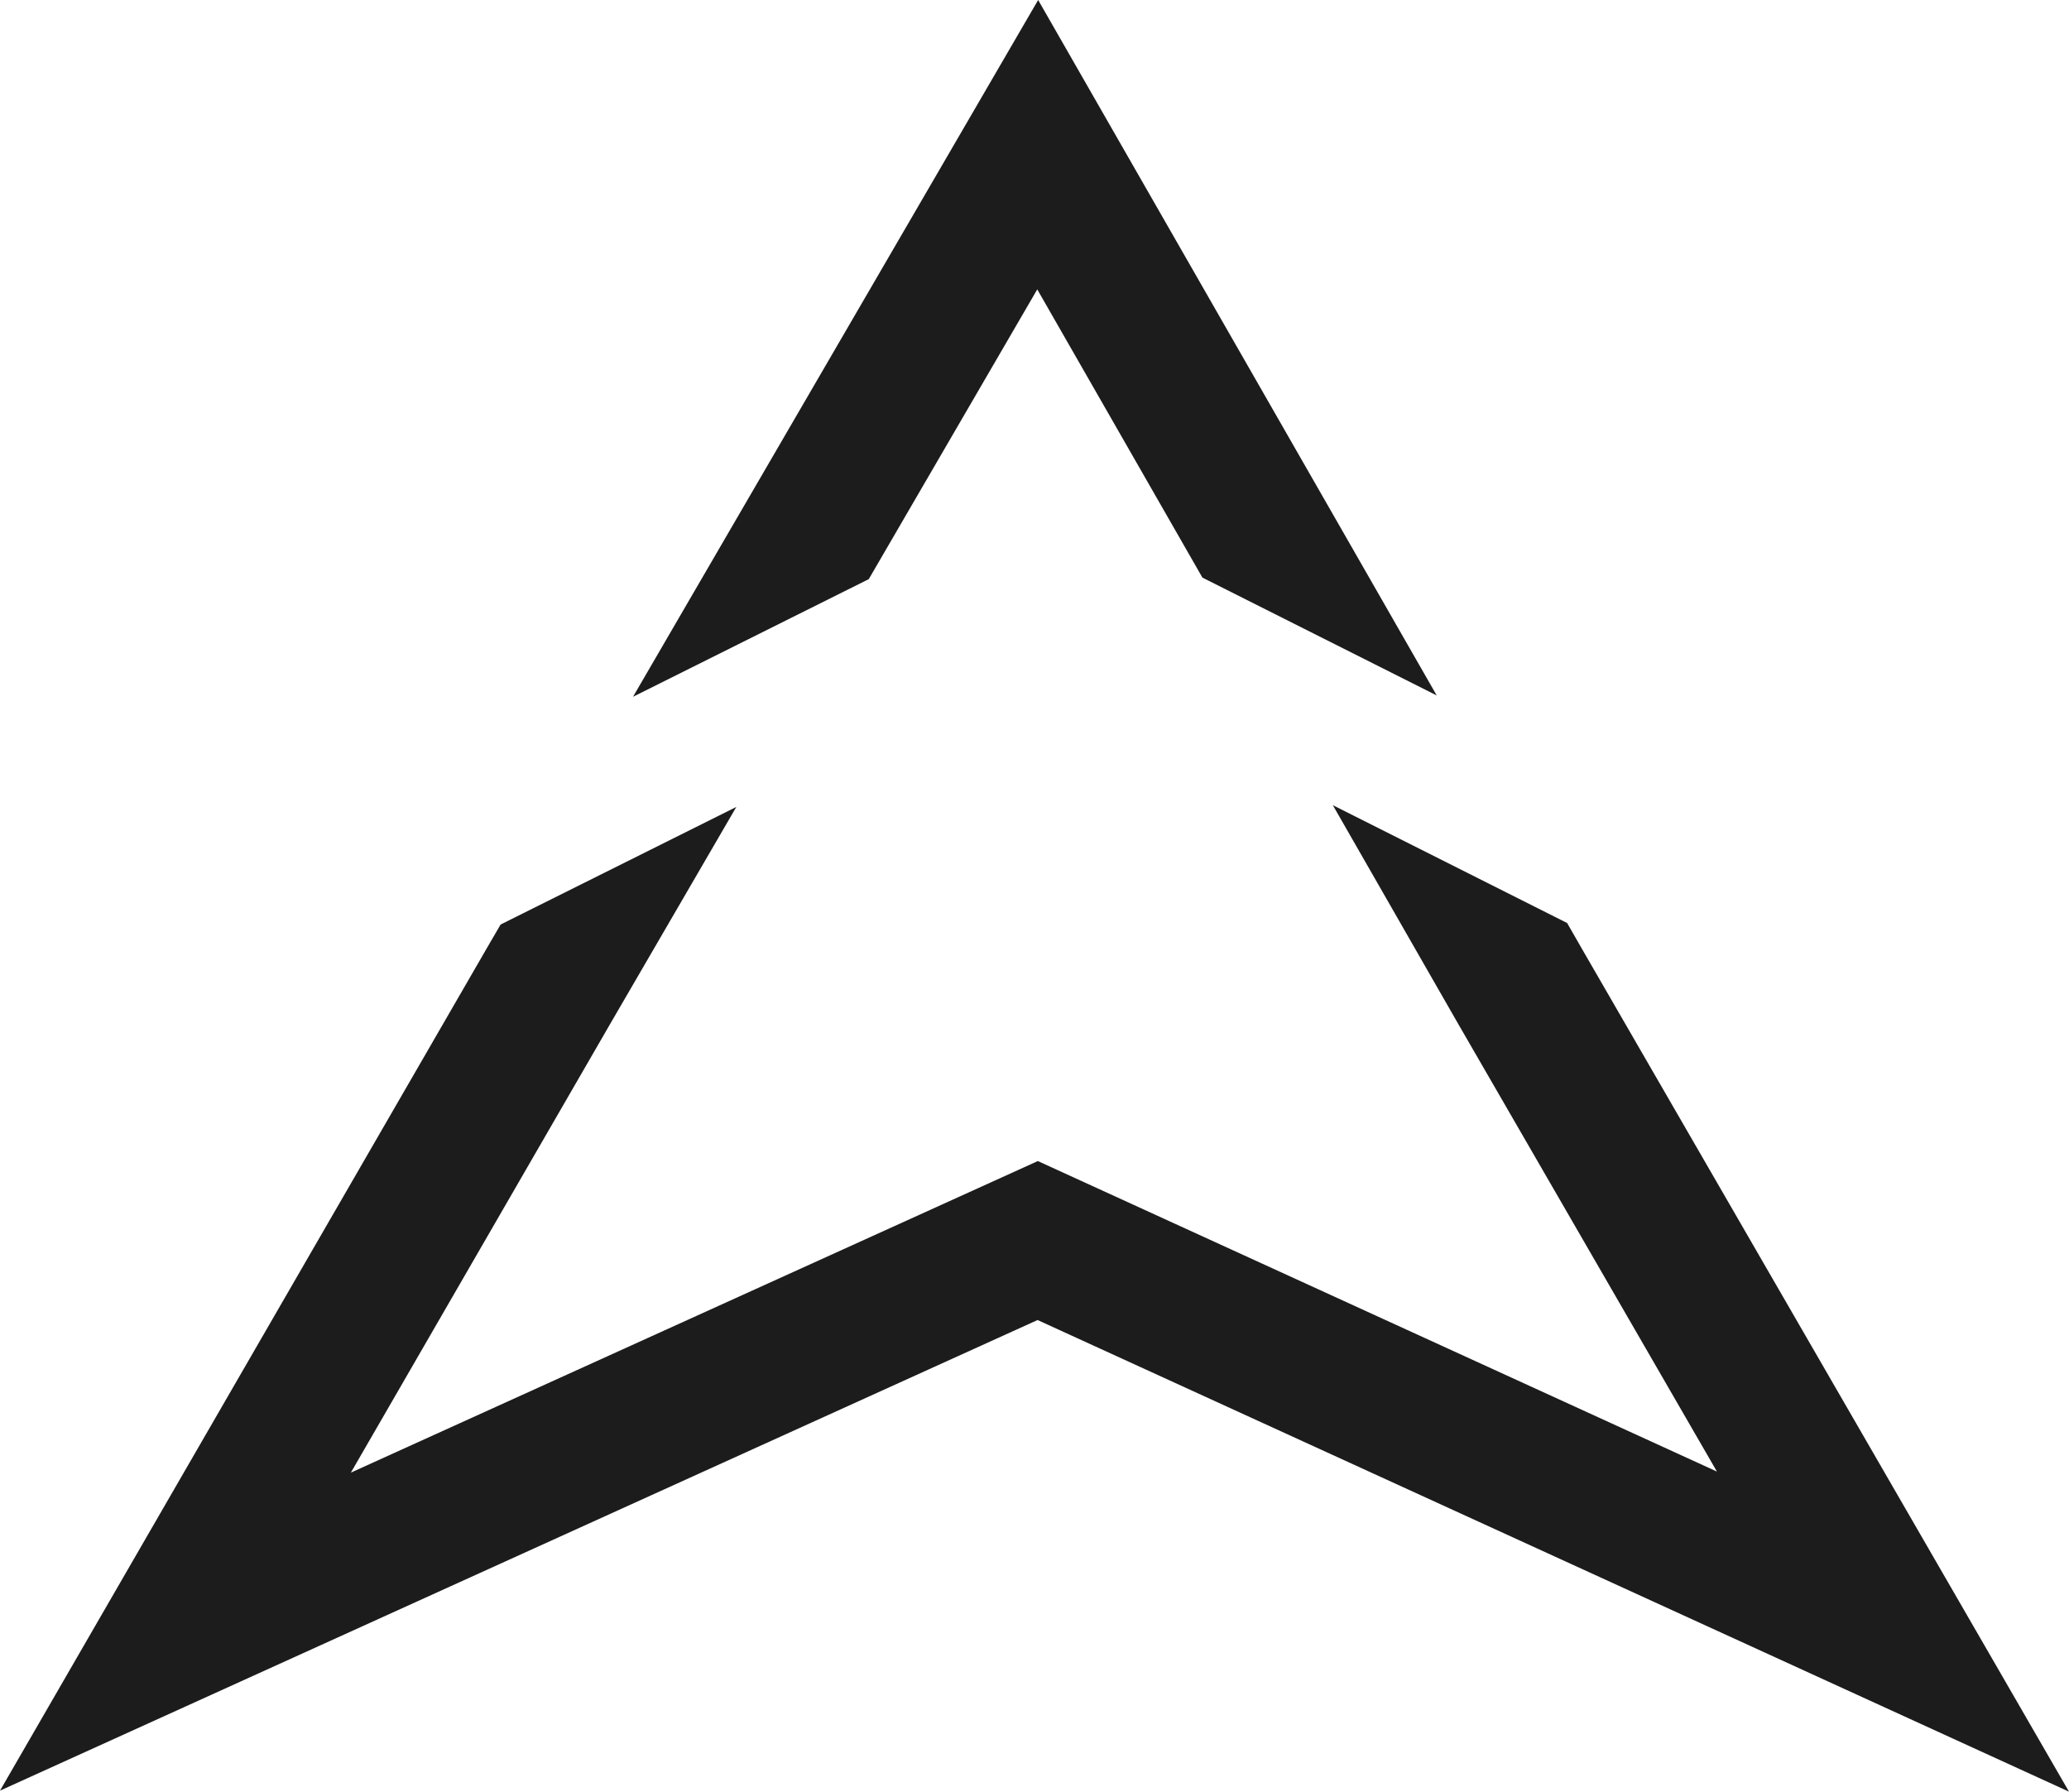 <?xml version="1.0" encoding="UTF-8"?>
<svg id="Layer_1" xmlns="http://www.w3.org/2000/svg" viewBox="0 0 529.13 458.14">
  <defs>
    <style>
      .cls-1 {
        fill: #1c1c1d;
      }
    </style>
  </defs>
  <polygon class="cls-1" points="222.18 148.09 265.27 74 307.51 147.7 367.43 177.83 265.5 0 161.89 178.17 222.18 148.09"/>
  <polygon class="cls-1" points="404.85 243.11 400.78 236.02 340.86 205.89 372.78 261.57 439.09 376.29 265.42 296.89 89.73 376.56 156.17 261.61 188.31 206.34 128.02 236.41 124.16 243.05 0 457.88 265.35 337.54 529.13 458.14 404.85 243.11"/>
</svg>